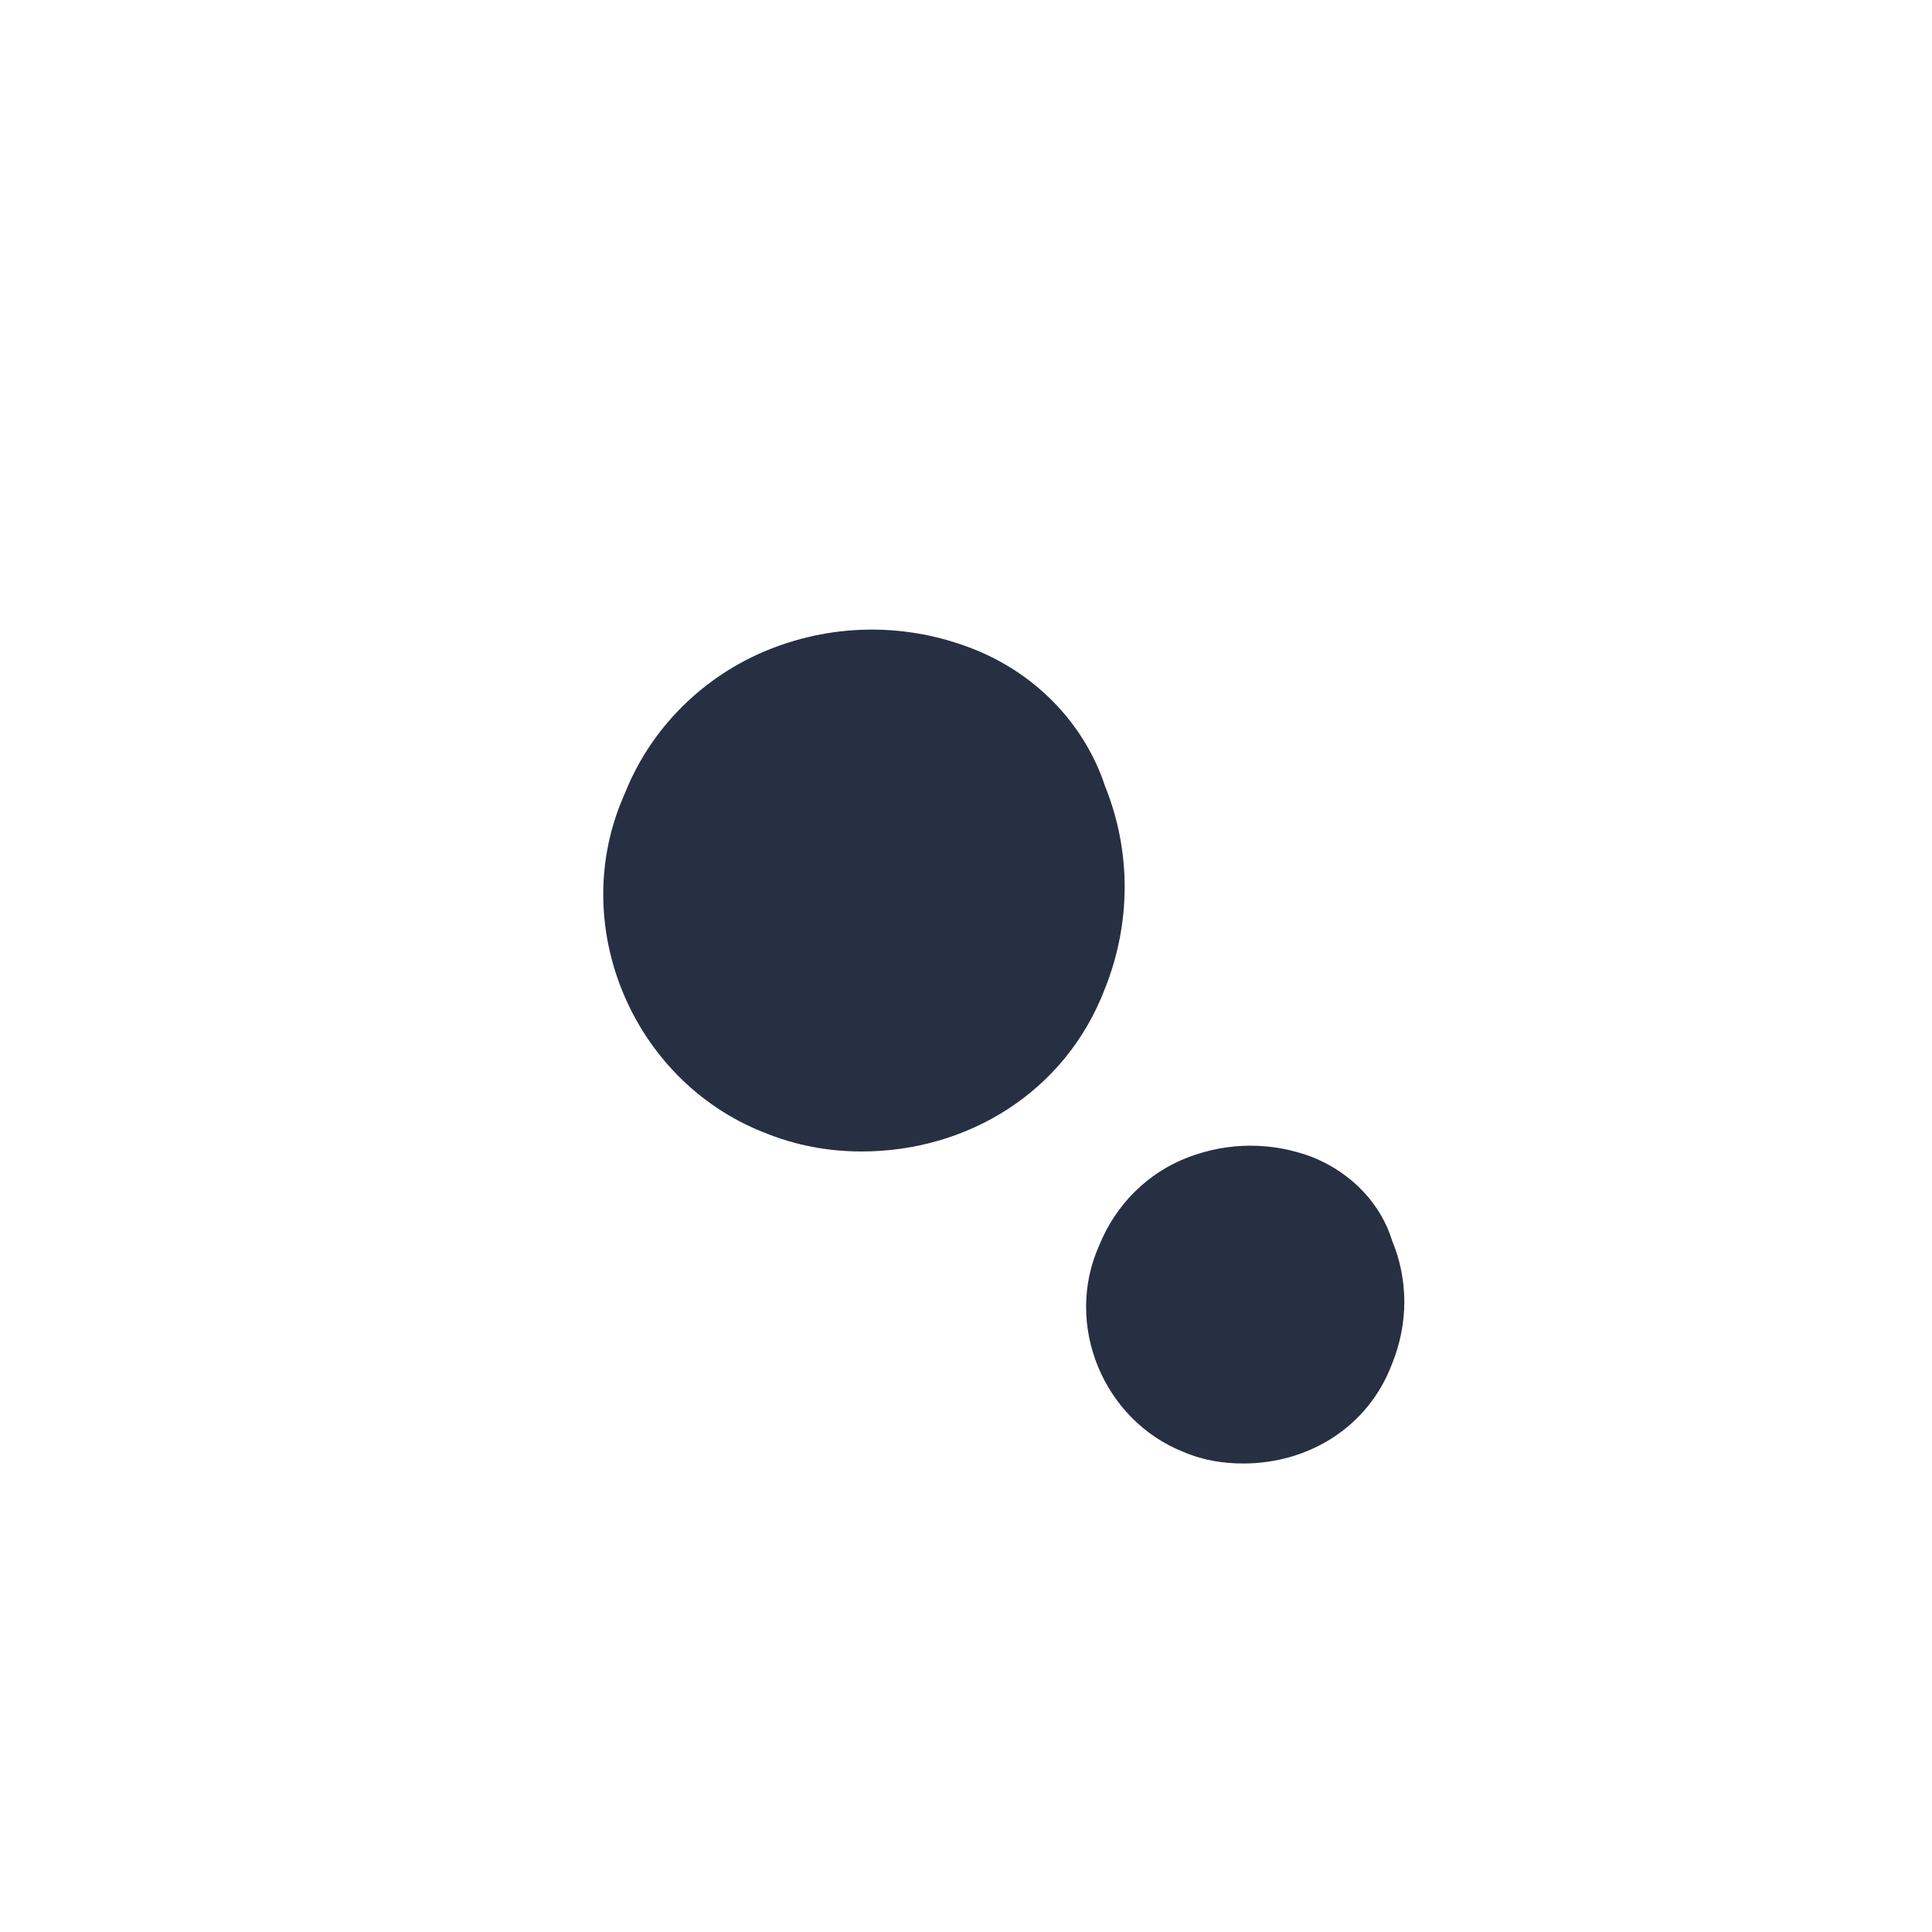 <?xml version="1.0" encoding="utf-8"?>
<!-- Generator: Adobe Illustrator 22.1.0, SVG Export Plug-In . SVG Version: 6.00 Build 0)  -->
<svg version="1.1" id="Layer_1" xmlns="http://www.w3.org/2000/svg" xmlns:xlink="http://www.w3.org/1999/xlink" x="0px" y="0px"
	 viewBox="0 0 200 200" style="enable-background:new 0 0 200 200;" xml:space="preserve">
<style type="text/css">
	.st0{fill:#273042;}
</style>
<g id="Page-1">
	<g id="Group-2" transform="translate(94.5, 157.5)">
		<path id="Shape_3_" class="st0" d="M6.3-90.3C-0.5-93-8-93-14.8-90.3s-12.3,8.1-15,14.9c-6.1,13.5,0.7,29.7,14.3,35.1
			c3.4,1.4,6.8,2,10.2,2c10.9,0,21.1-6.1,25.2-16.9c2.7-6.8,2.7-14.2,0-20.9C17.9-82.2,13.1-87.6,6.3-90.3z">
      <animate id="bigIn" attributeName="fill" from="#273042" to="#17BCE2" dur="13s" begin="0s;bigOut.end"/>
      <animate id="bigOut" attributeName="fill" from="#17BCE2" to="#273042" dur="3s" begin="smallOut.end"/>
    </path>
		<g id="Group-2_1_" transform="translate(94.5, 157.5)">
			<path id="Shape_1_" class="st0" d="M-53.1-195.2c-4.2-1.6-8.7-1.6-12.9,0c-4.2,1.6-7.5,4.9-9.2,9.1c-3.7,8.2,0.4,18.1,8.7,21.4
				c2.1,0.9,4.2,1.2,6.2,1.2c6.7,0,12.9-3.7,15.4-10.3c1.7-4.2,1.7-8.7,0-12.8C-46-190.2-48.9-193.5-53.1-195.2z">
        <animate id="smallIn" attributeName="fill" from="#273042" to="#17BCE2" dur="5s" begin="bigIn.begin+5s"/>
        <animate id="smallOut" attributeName="fill" from="#17BCE2" to="#273042" dur="3s" begin="smallIn.end"/>
      </path>
		</g>
	</g>
</g>
</svg>
